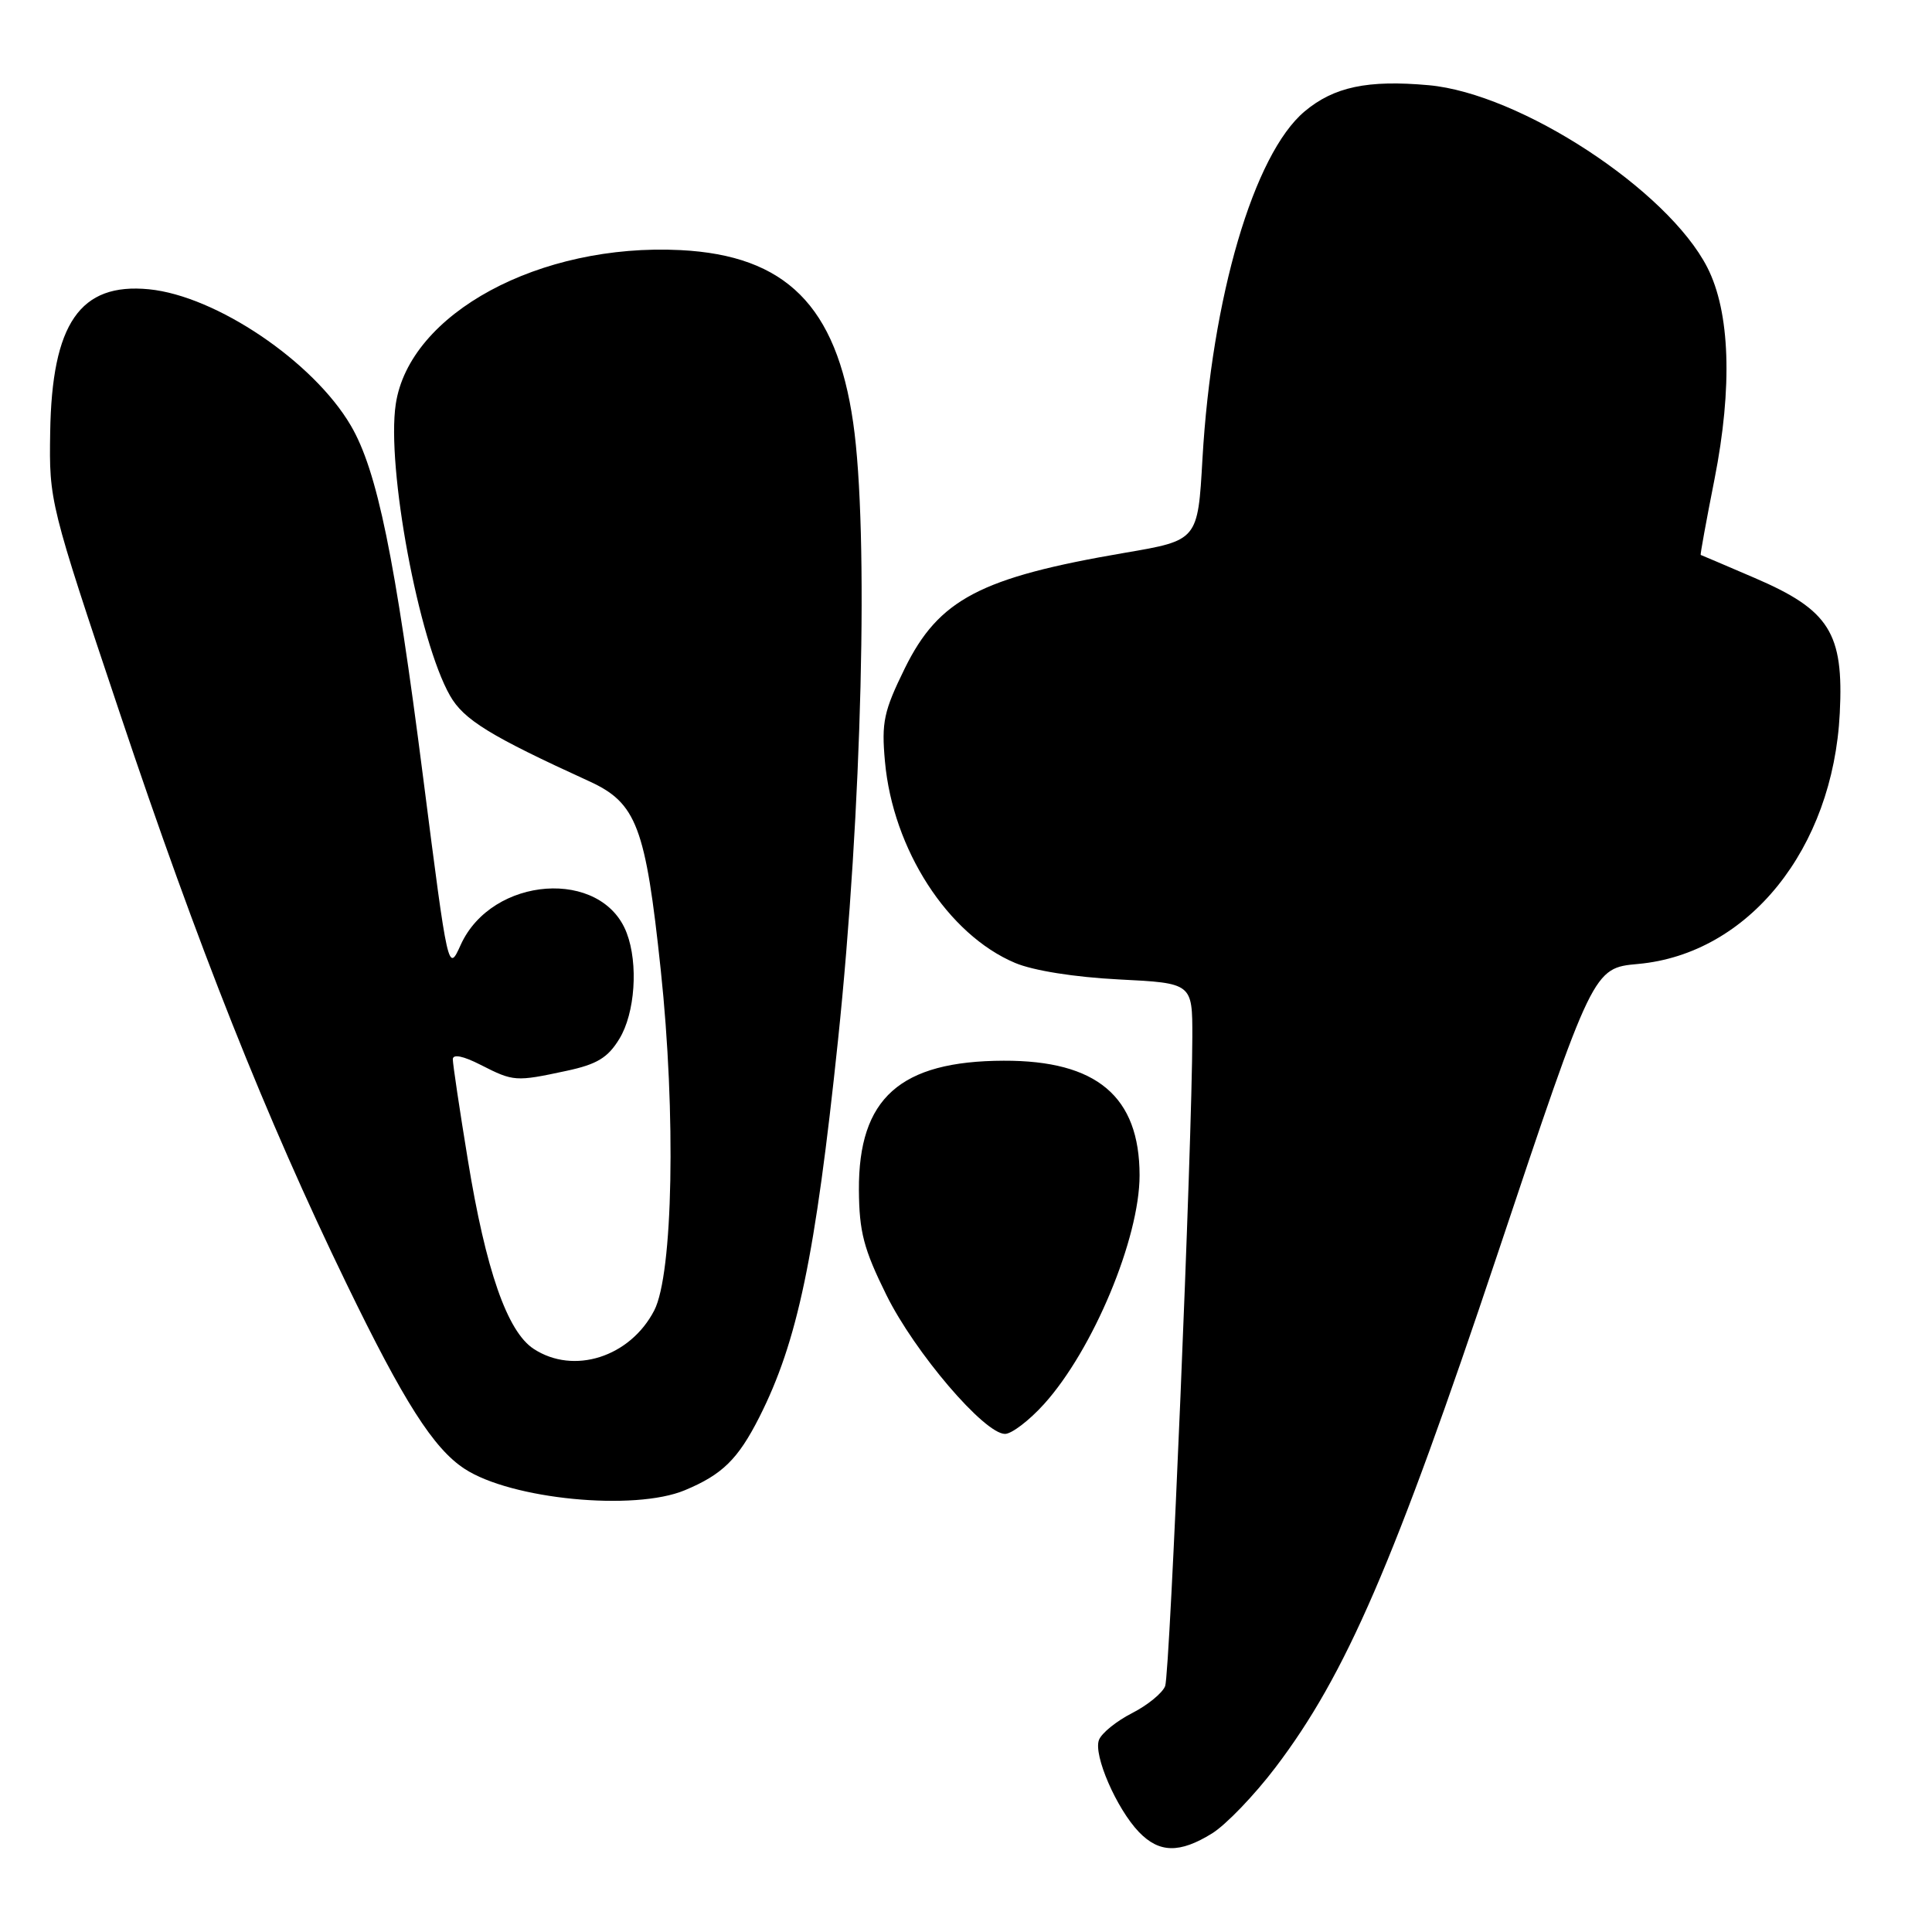 <?xml version="1.0" encoding="UTF-8" standalone="no"?>
<!DOCTYPE svg PUBLIC "-//W3C//DTD SVG 1.1//EN" "http://www.w3.org/Graphics/SVG/1.1/DTD/svg11.dtd" >
<svg xmlns="http://www.w3.org/2000/svg" xmlns:xlink="http://www.w3.org/1999/xlink" version="1.1" viewBox="0 0 256 256">
 <g >
 <path fill="currentColor"
d=" M 160.60 242.94 C 162.43 241.81 166.22 237.87 169.01 234.19 C 178.33 221.93 184.77 207.02 198.43 166.17 C 211.10 128.27 211.10 128.27 217.05 127.73 C 231.68 126.40 242.88 112.48 243.78 94.50 C 244.32 83.86 242.41 80.83 232.48 76.57 C 228.64 74.92 225.43 73.55 225.35 73.53 C 225.27 73.52 226.09 69.00 227.18 63.50 C 229.59 51.28 229.25 41.33 226.22 35.42 C 220.96 25.16 201.44 12.39 189.31 11.29 C 181.22 10.56 176.74 11.51 172.86 14.77 C 166.13 20.43 160.56 39.41 159.33 60.83 C 158.72 71.60 158.72 71.60 149.04 73.25 C 129.90 76.52 124.40 79.40 119.89 88.56 C 117.10 94.25 116.79 95.70 117.26 100.89 C 118.31 112.55 125.59 123.83 134.50 127.59 C 136.91 128.61 142.38 129.48 148.25 129.78 C 158.00 130.27 158.00 130.27 157.99 137.38 C 157.97 151.35 155.02 221.77 154.39 223.41 C 154.04 224.33 152.06 225.95 150.00 227.00 C 147.94 228.05 145.96 229.65 145.62 230.55 C 144.85 232.54 147.95 239.66 150.91 242.75 C 153.60 245.54 156.30 245.60 160.60 242.94 Z  M 90.75 197.46 C 95.71 195.39 97.78 193.36 100.60 187.81 C 105.68 177.77 108.03 166.56 111.04 137.84 C 114.22 107.50 115.14 70.43 113.05 56.00 C 110.82 40.53 104.13 33.85 90.17 33.14 C 71.50 32.20 54.24 41.54 52.44 53.55 C 51.19 61.88 55.47 84.90 59.63 92.18 C 61.45 95.38 64.96 97.53 78.07 103.52 C 84.35 106.39 85.54 109.54 87.55 128.50 C 89.59 147.66 89.18 168.82 86.69 173.64 C 83.49 179.82 76.02 182.21 70.71 178.73 C 67.21 176.44 64.37 168.29 61.99 153.68 C 60.89 146.98 60.00 140.99 60.00 140.36 C 60.00 139.64 61.37 139.91 63.71 141.11 C 68.05 143.32 68.32 143.34 75.03 141.90 C 79.11 141.03 80.54 140.16 82.07 137.65 C 84.15 134.25 84.60 127.71 83.04 123.62 C 79.78 115.02 65.20 116.06 61.05 125.19 C 59.38 128.88 59.38 128.88 56.09 103.19 C 52.34 73.85 49.98 62.34 46.48 56.38 C 41.51 47.90 28.63 39.21 19.74 38.33 C 10.61 37.44 6.87 42.84 6.65 57.30 C 6.50 66.42 6.59 66.76 15.88 94.50 C 26.25 125.48 35.22 148.05 45.91 170.09 C 53.50 185.75 57.45 191.94 61.55 194.62 C 67.72 198.67 84.06 200.26 90.75 197.46 Z  M 138.34 186.05 C 144.84 178.85 151.00 164.09 151.00 155.73 C 150.99 145.29 145.33 140.51 133.00 140.55 C 119.26 140.59 113.74 145.52 113.81 157.69 C 113.85 163.23 114.44 165.50 117.45 171.59 C 121.21 179.20 130.43 190.00 133.17 190.00 C 134.05 190.00 136.38 188.22 138.34 186.05 Z "/>
</g>
</svg>